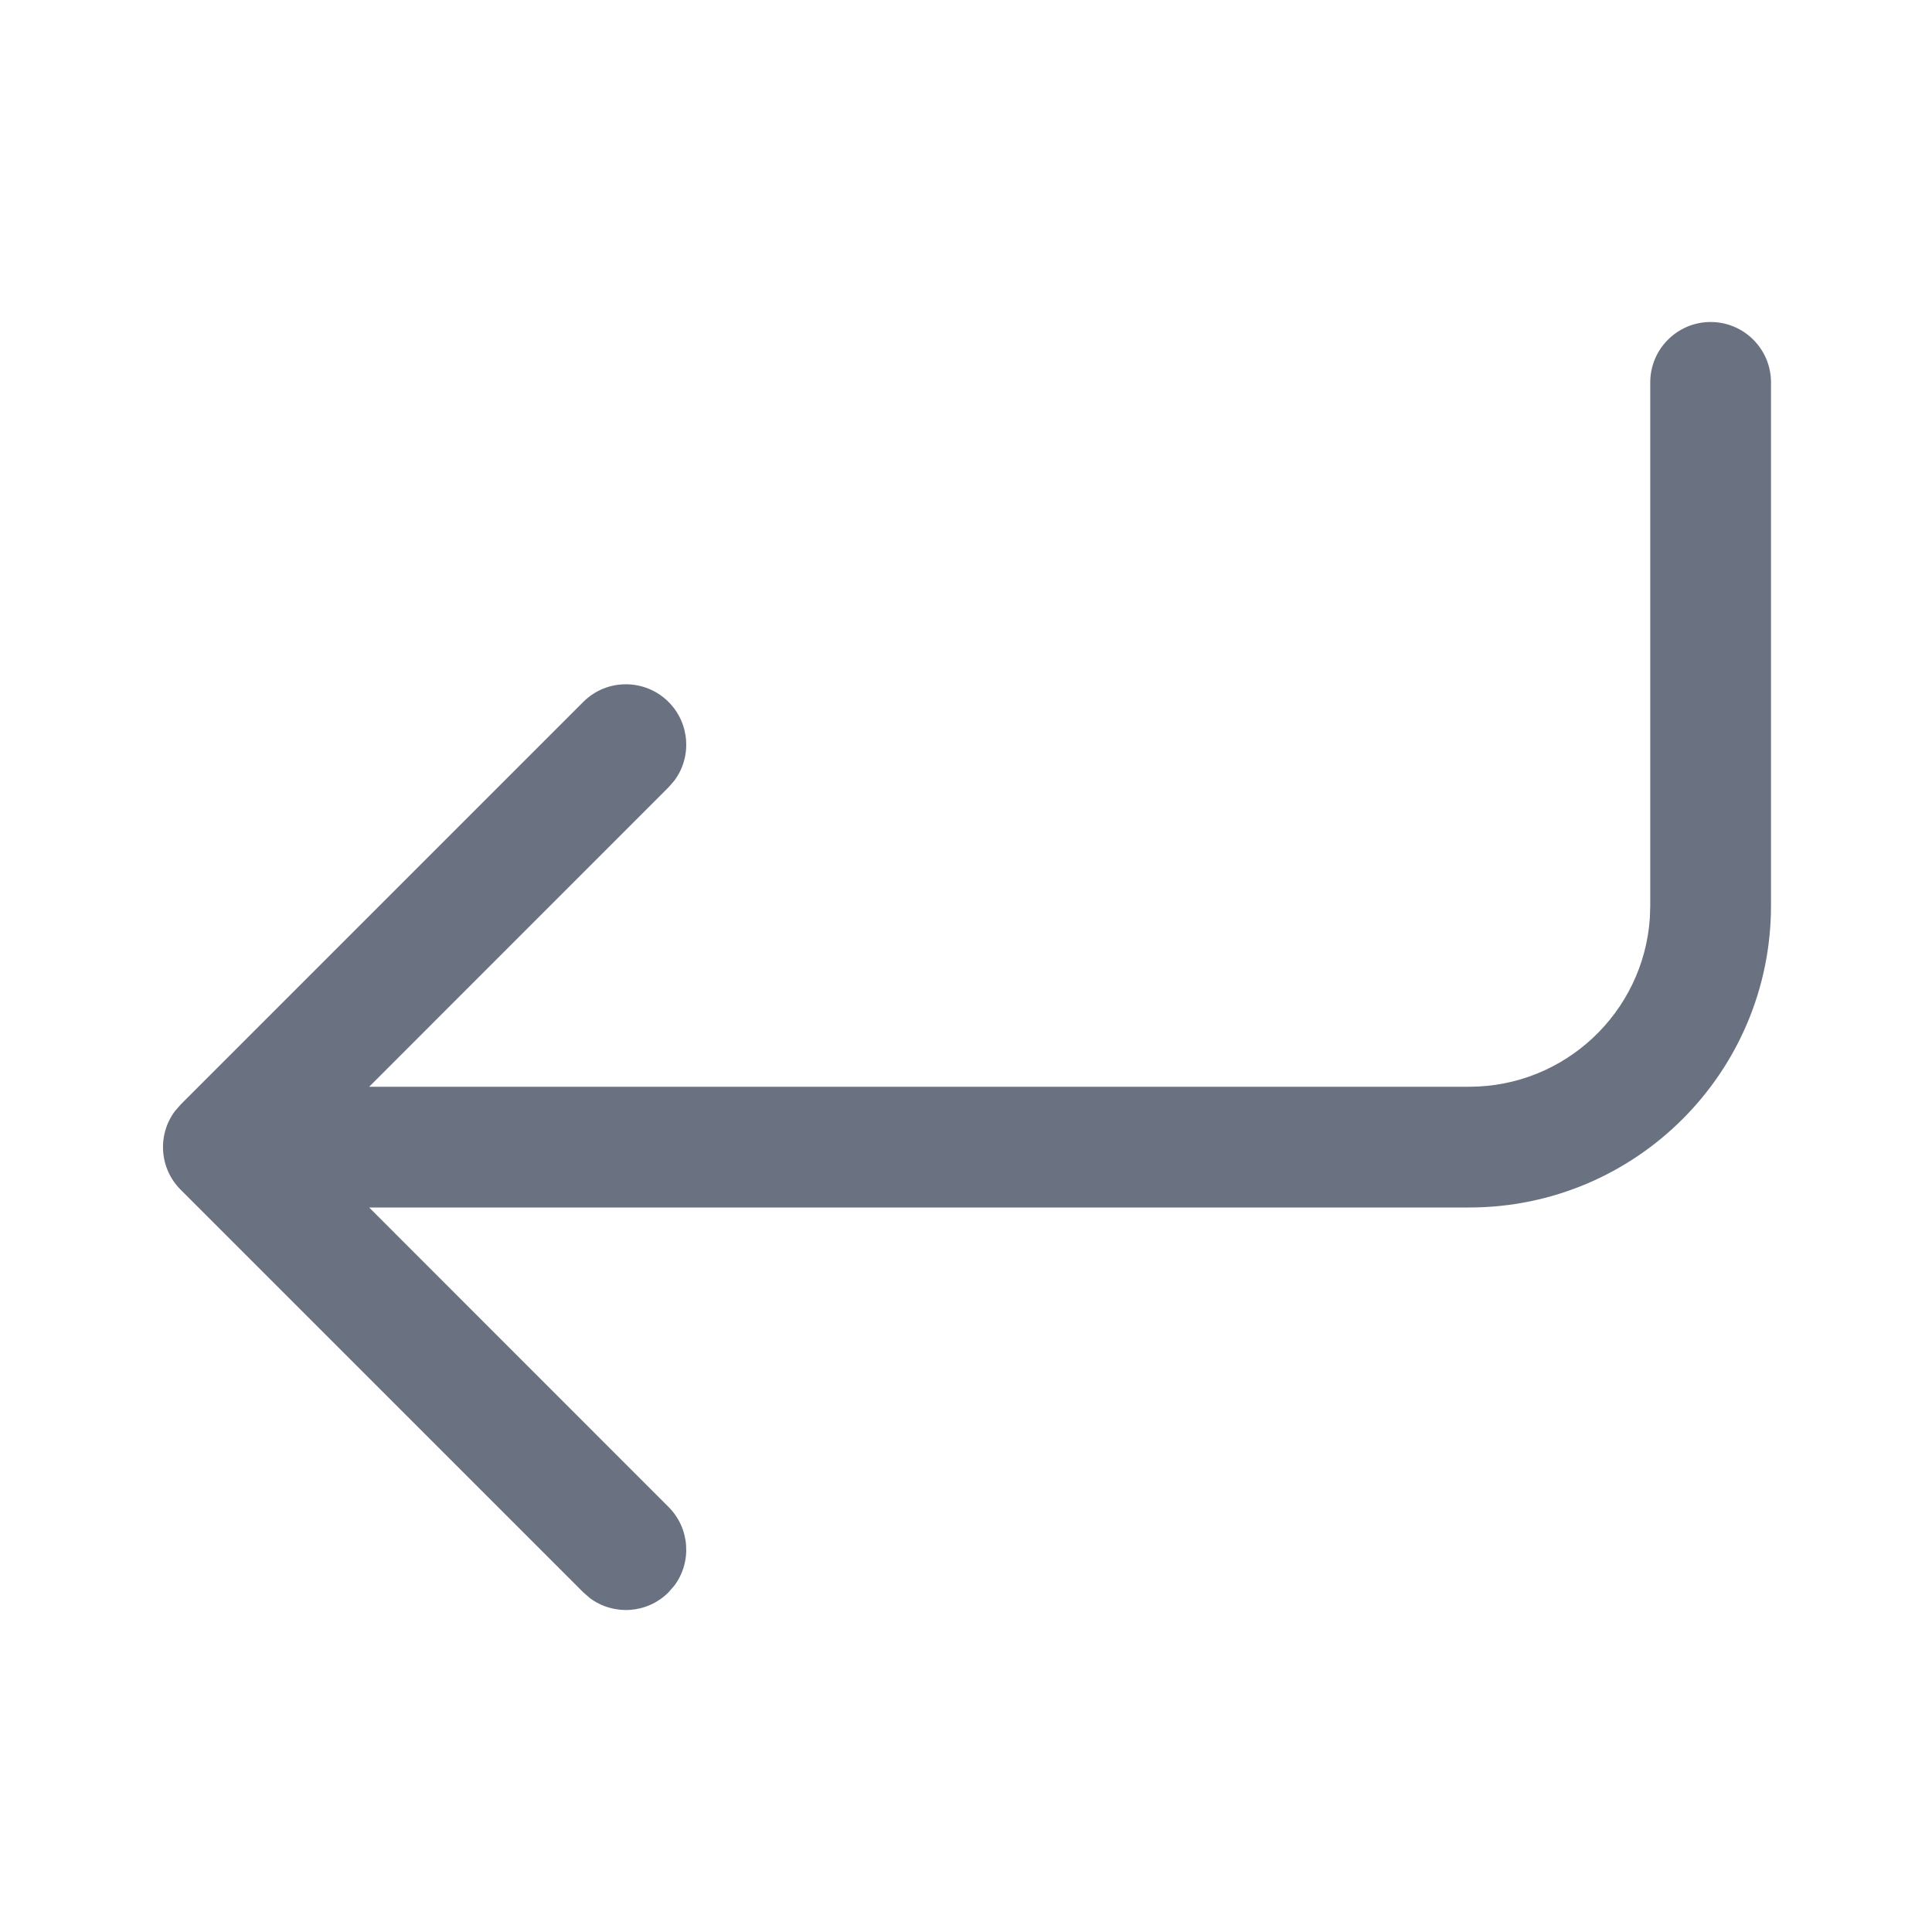 <!DOCTYPE svg PUBLIC "-//W3C//DTD SVG 1.1//EN" "http://www.w3.org/Graphics/SVG/1.1/DTD/svg11.dtd">
<!-- Uploaded to: SVG Repo, www.svgrepo.com, Transformed by: SVG Repo Mixer Tools -->
<svg width="800px" height="800px" viewBox="0 0 24 24" version="1.1" xmlns="http://www.w3.org/2000/svg" xmlns:xlink="http://www.w3.org/1999/xlink" fill="#000000">
<g id="SVGRepo_bgCarrier" stroke-width="0"/>
<g id="SVGRepo_tracerCarrier" stroke-linecap="round" stroke-linejoin="round"/>
<g id="SVGRepo_iconCarrier"> <!-- Uploaded to: SVG Repo, www.svgrepo.com, Transformed by: SVG Repo Mixer Tools --> <title>ic_fluent_arrow_enter_24_regular</title> <desc>Created with Sketch.</desc> <g id="🔍-System-Icons" stroke="none" stroke-width="1" fill="none" fill-rule="evenodd"> <g id="ic_fluent_arrow_enter_24_regular" fill="#6A7282" fill-rule="nonzero"> <path d="M21.25,4 C21.664,4 22,4.336 22,4.75 L22,4.75 L22,11.25 C22,13.321 20.321,15 18.25,15 L18.25,15 L4.586,15 L8.305,18.72 C8.571,18.986 8.596,19.403 8.378,19.696 L8.305,19.78 C8.039,20.047 7.622,20.071 7.329,19.853 L7.245,19.78 L2.245,14.78 C1.978,14.514 1.954,14.097 2.172,13.804 L2.245,13.72 L7.245,8.72 C7.537,8.427 8.012,8.427 8.305,8.72 C8.571,8.986 8.596,9.403 8.378,9.696 L8.305,9.78 L4.586,13.5 L18.25,13.5 C19.441,13.5 20.416,12.575 20.495,11.404 L20.5,11.25 L20.5,4.75 C20.5,4.336 20.836,4 21.25,4 Z" id="🎨-Color"> </path> </g> </g> </g>
</svg>